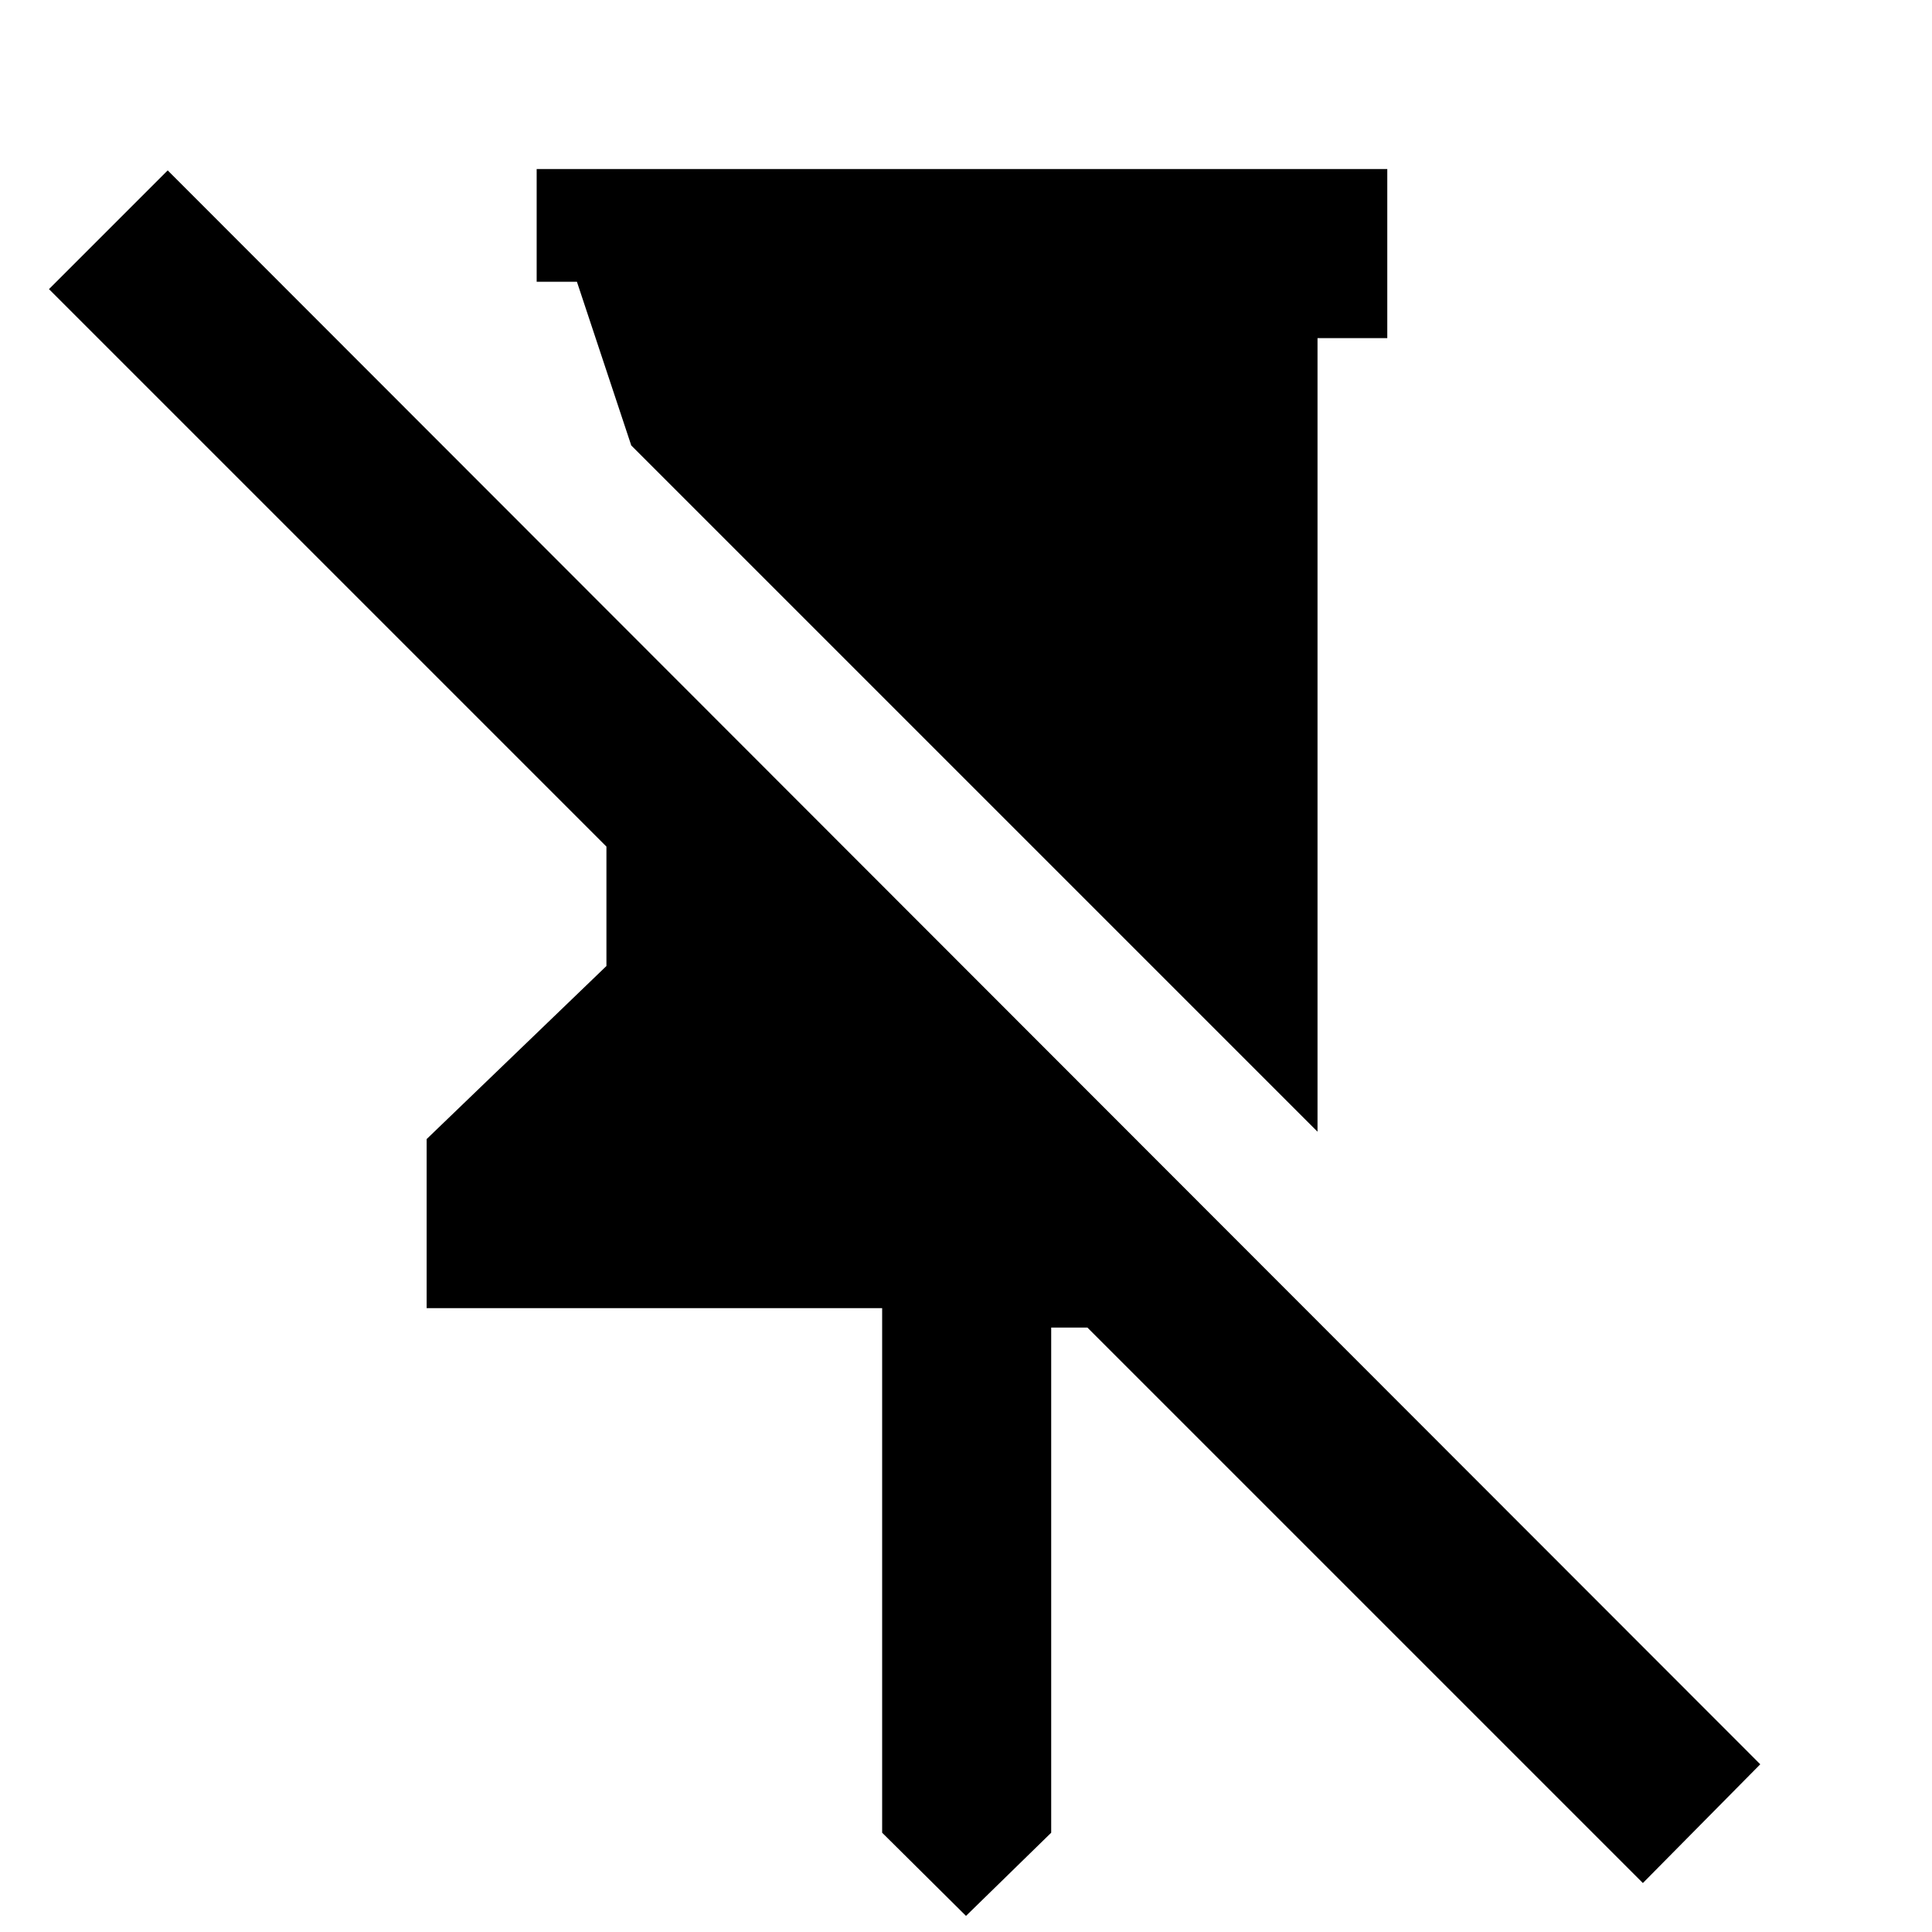 <svg xmlns="http://www.w3.org/2000/svg" height="40" viewBox="0 -960 960 960" width="40"><path d="M689.333-875.999V-792h-34.667v394.334L313.667-738.665l-26.999-81.334h-20.001v-56h422.666ZM480-8l-41.666-41.334V-310H212v-83.999l89.334-86v-59.334l-277-277 59-59 791.332 792-58.333 59-275.999-276h-18.001v251L480-8Z"/></svg>